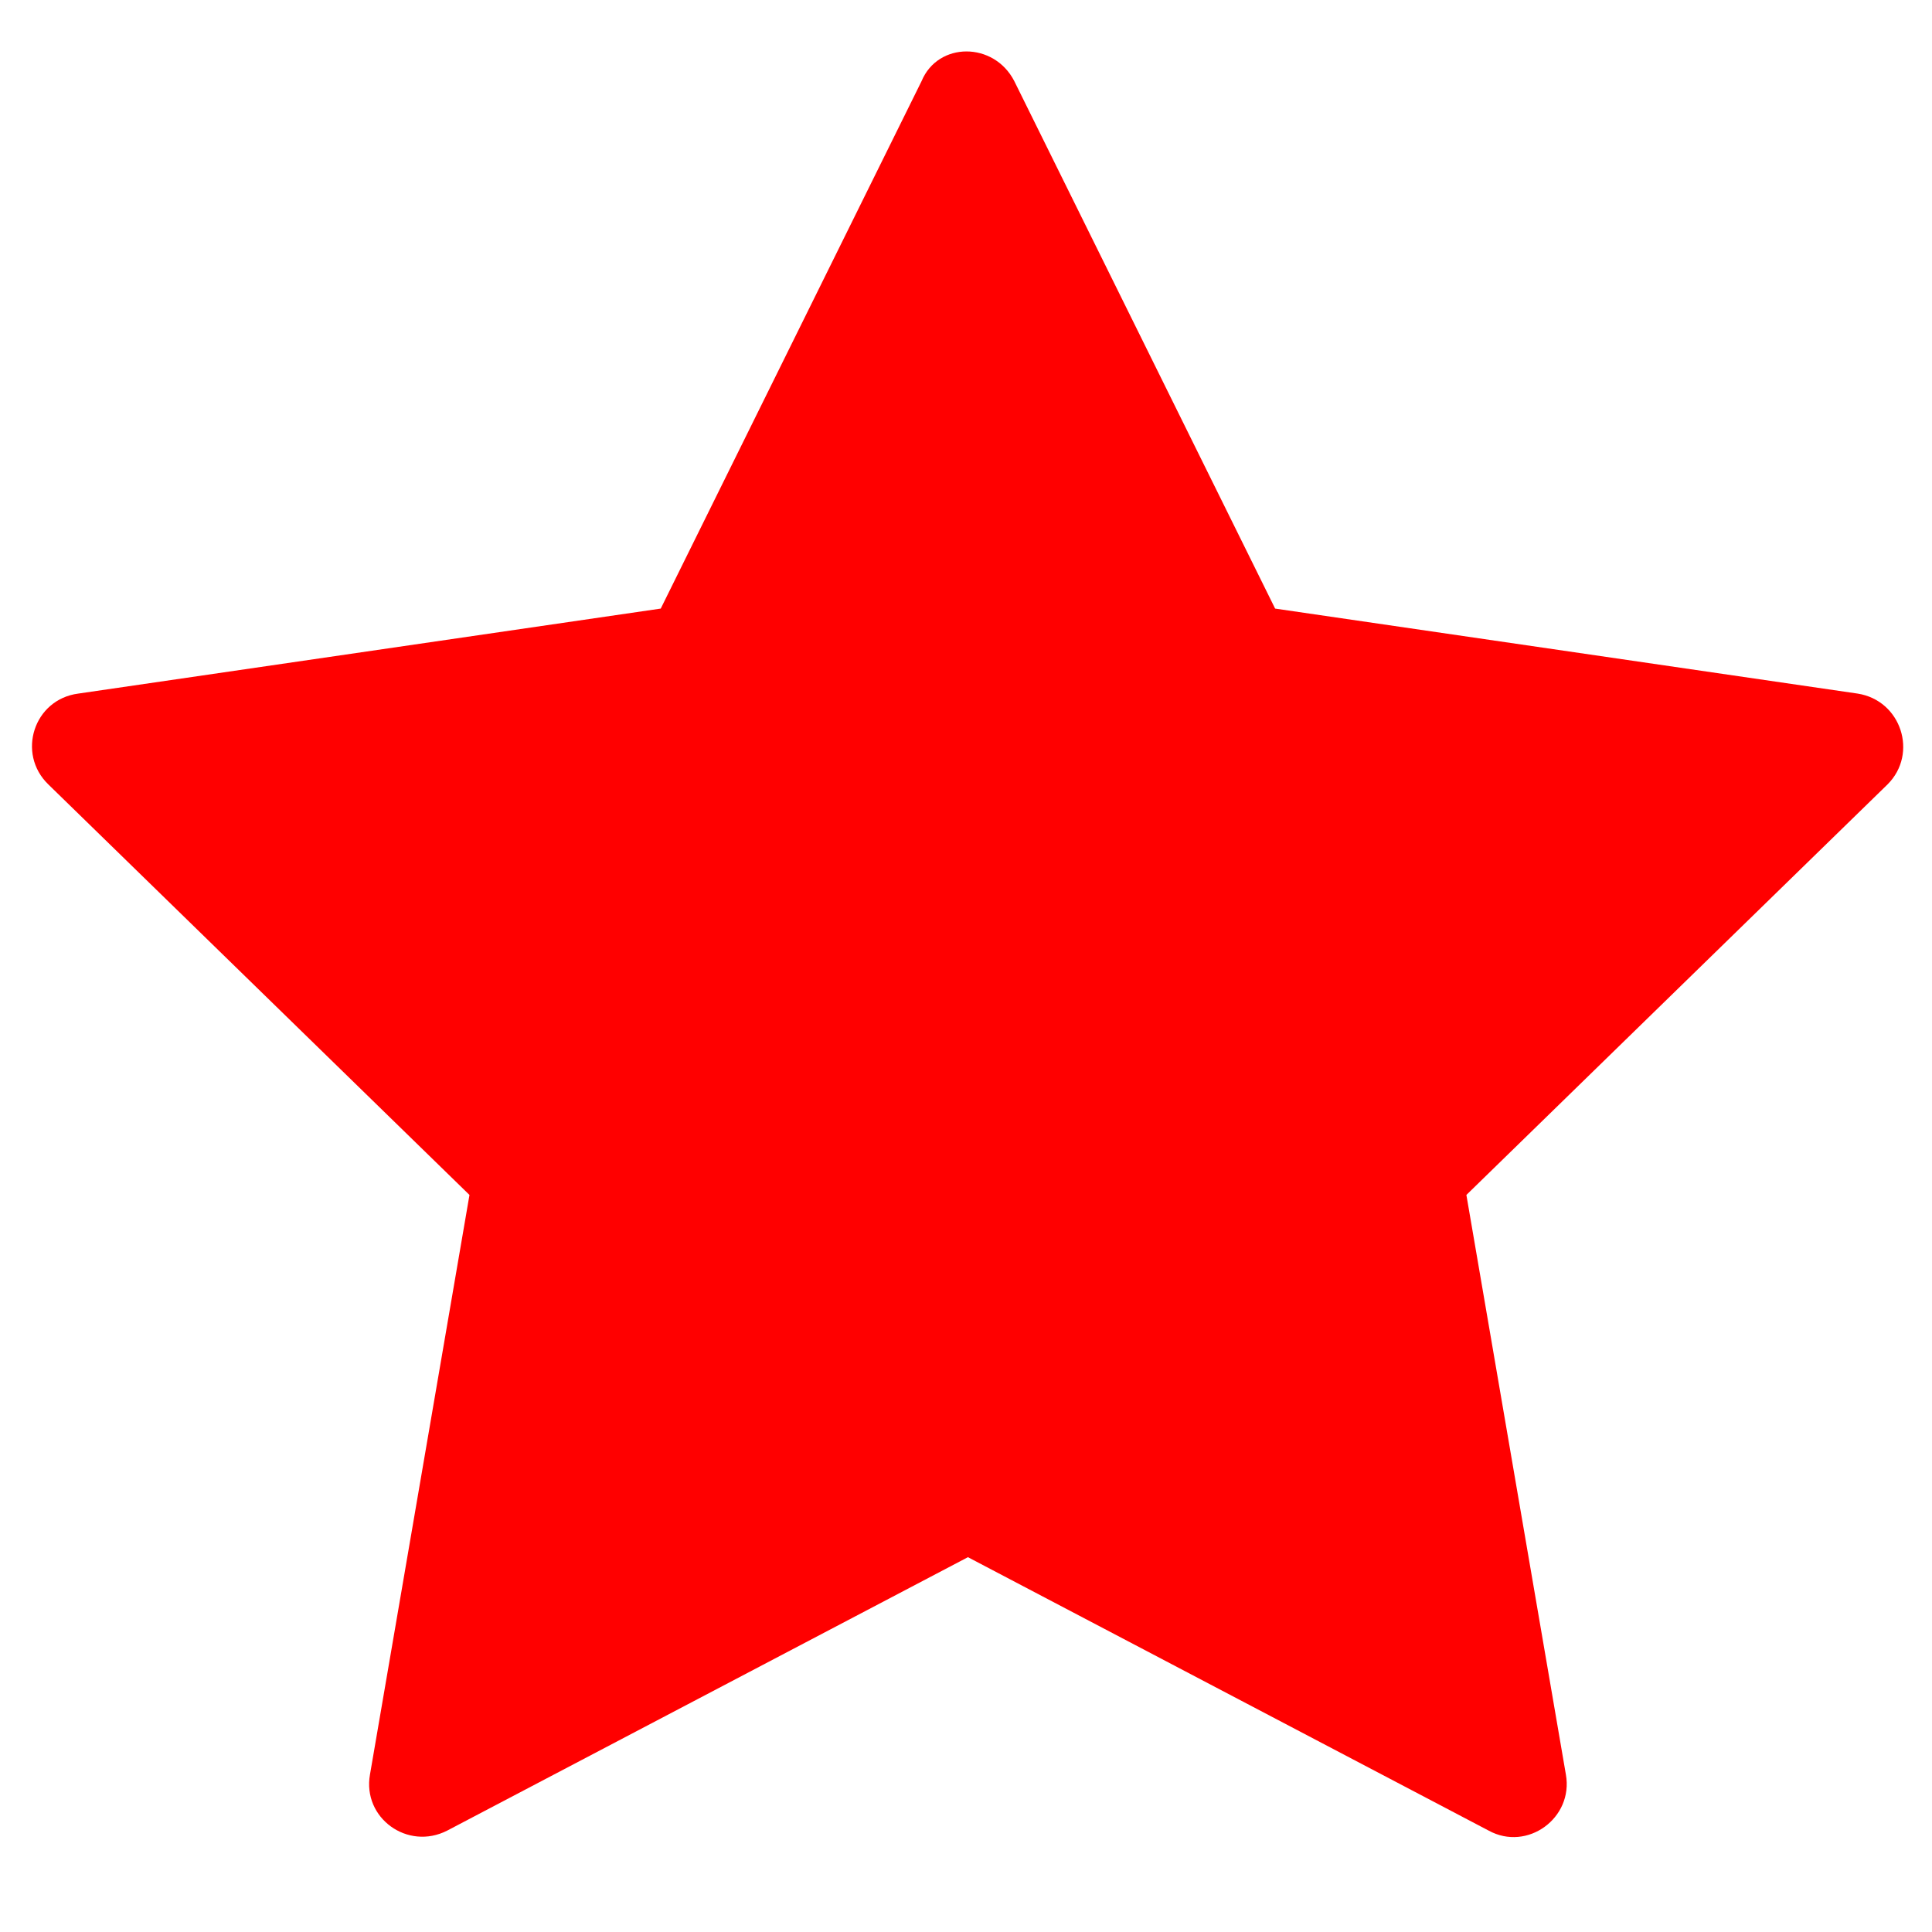 <svg t="1623503268221" class="icon" viewBox="0 0 1024 1024" version="1.1" xmlns="http://www.w3.org/2000/svg" p-id="2894"
     width="32" height="32">
    <path d="M537.6 43.008l138.24 279.552 308.736 45.056c23.04 3.584 32.256 31.744 15.872 48.128l-223.232 217.6 52.736 307.2c4.096 23.04-20.48 40.96-40.96 29.696l-275.968-144.896-275.968 144.896c-20.992 10.752-45.056-6.656-40.96-29.696l52.736-307.2-223.232-217.6c-16.896-16.384-7.68-45.056 15.872-48.128l308.736-45.056 138.24-279.552c8.704-20.992 38.4-20.992 49.152 0z"
          p-id="2895" fill="#ff0000"></path>
</svg>